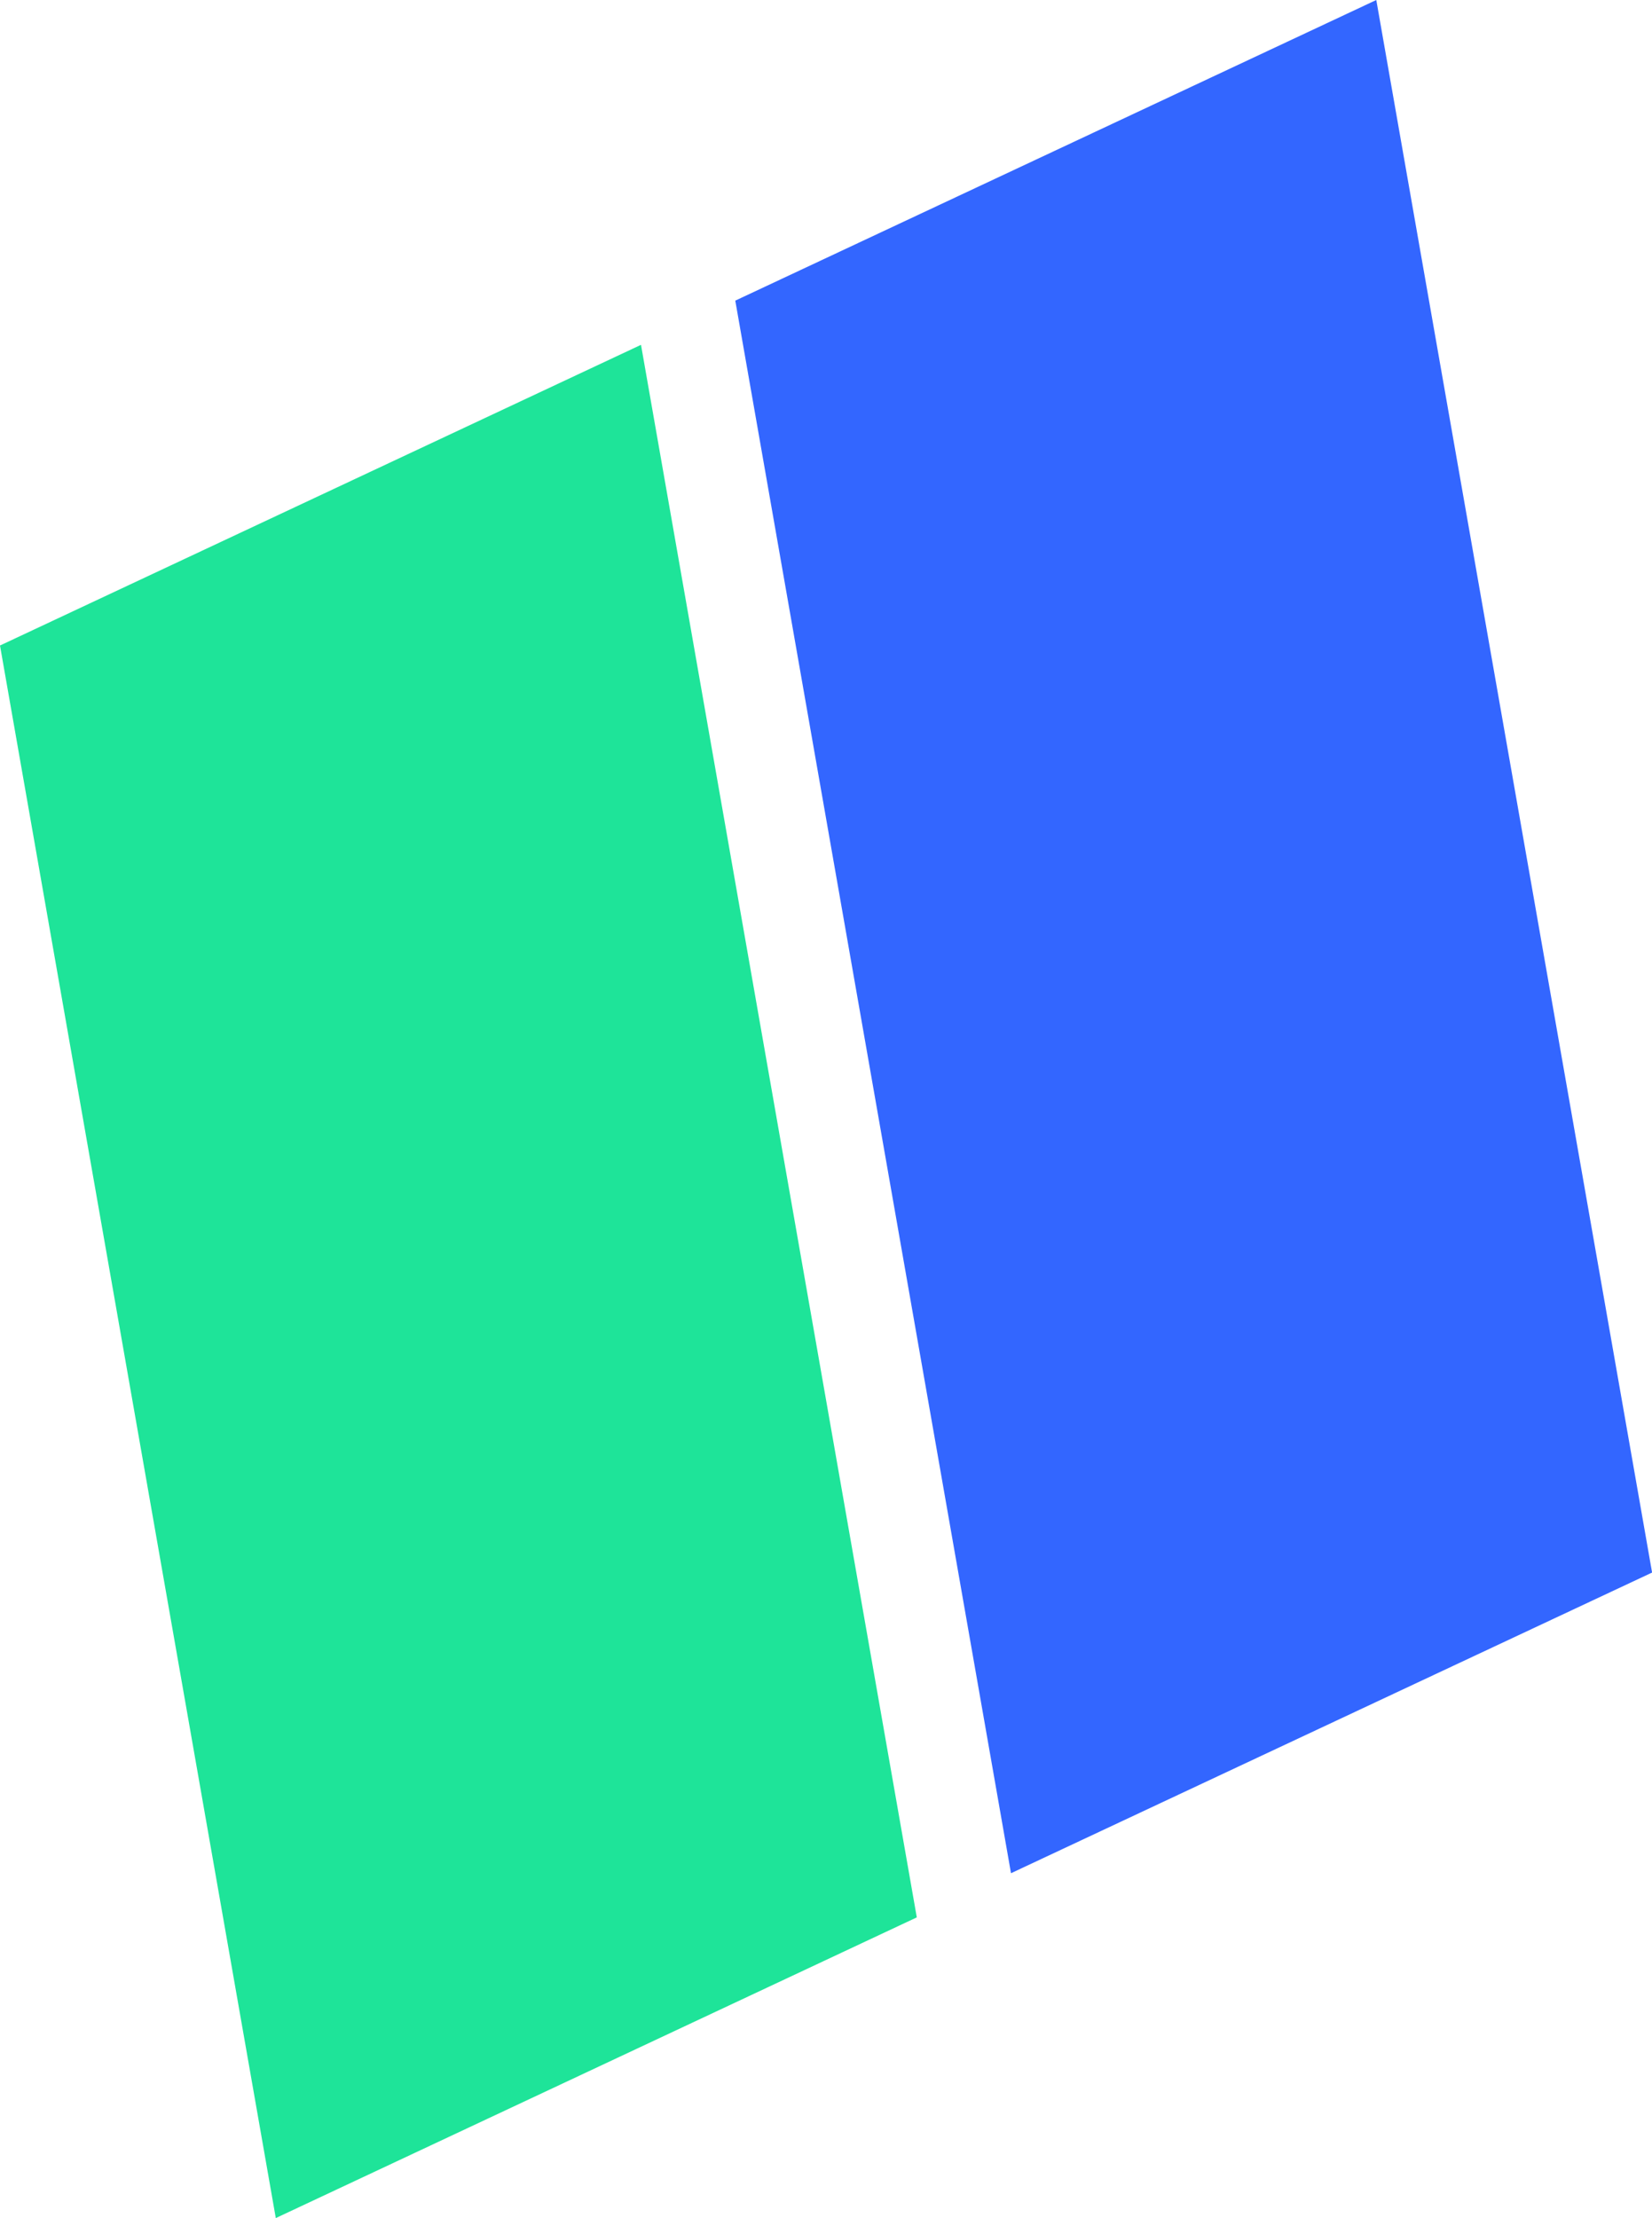 <svg xmlns="http://www.w3.org/2000/svg" viewBox="0 0 58.103 77.999"><defs><style>.cls-1{fill:#1ee499}.cls-2{fill:#36f}</style></defs><title>Asset 1</title><g id="Layer_2" data-name="Layer 2"><g id="Layer_1-2" data-name="Layer 1"><path id="Path_1" d="M0,22.7,22.545,12.126l9.7,55.3L9.7,78Z" class="cls-1" data-name="Path 1"/><path id="Path_2" d="M25.861,10.572,48.406,0l9.7,55.3L35.558,65.873Z" class="cls-2" data-name="Path 2"/></g></g></svg>